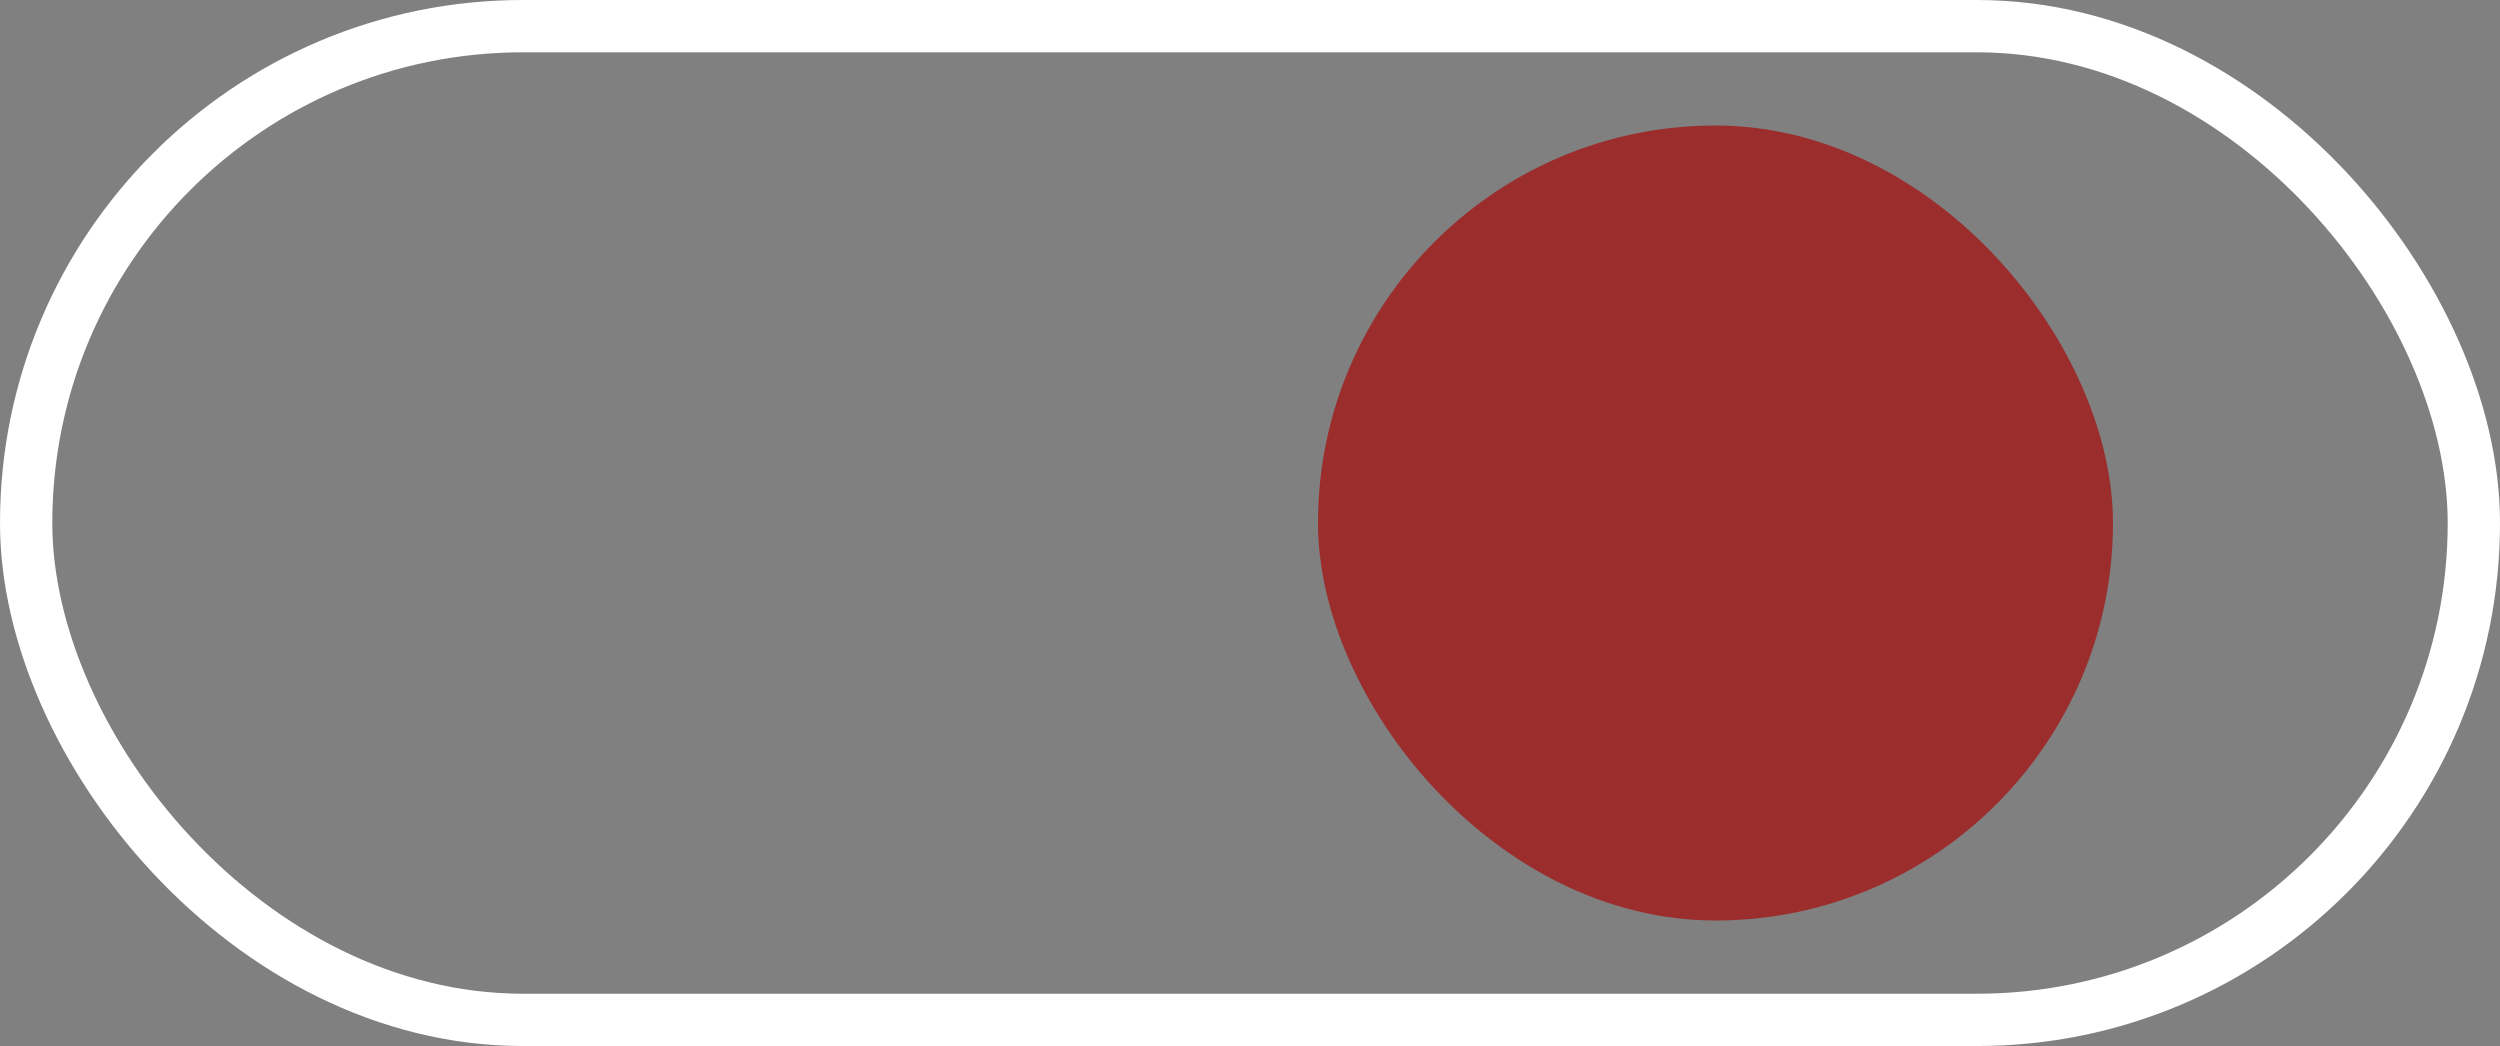 <svg width="239" height="100" viewBox="0 0 239 100" fill="none" xmlns="http://www.w3.org/2000/svg">
<rect x="0" y="0" width="239" height="100" fill="#808080" stroke="none"/>
<rect x="2.5" y="2.5" width="234" height="95" rx="47.5" stroke="white" stroke-width="5"/>
<rect x="126" y="12" width="76" height="76" rx="38" fill="#9B2D2D"/>
</svg>
